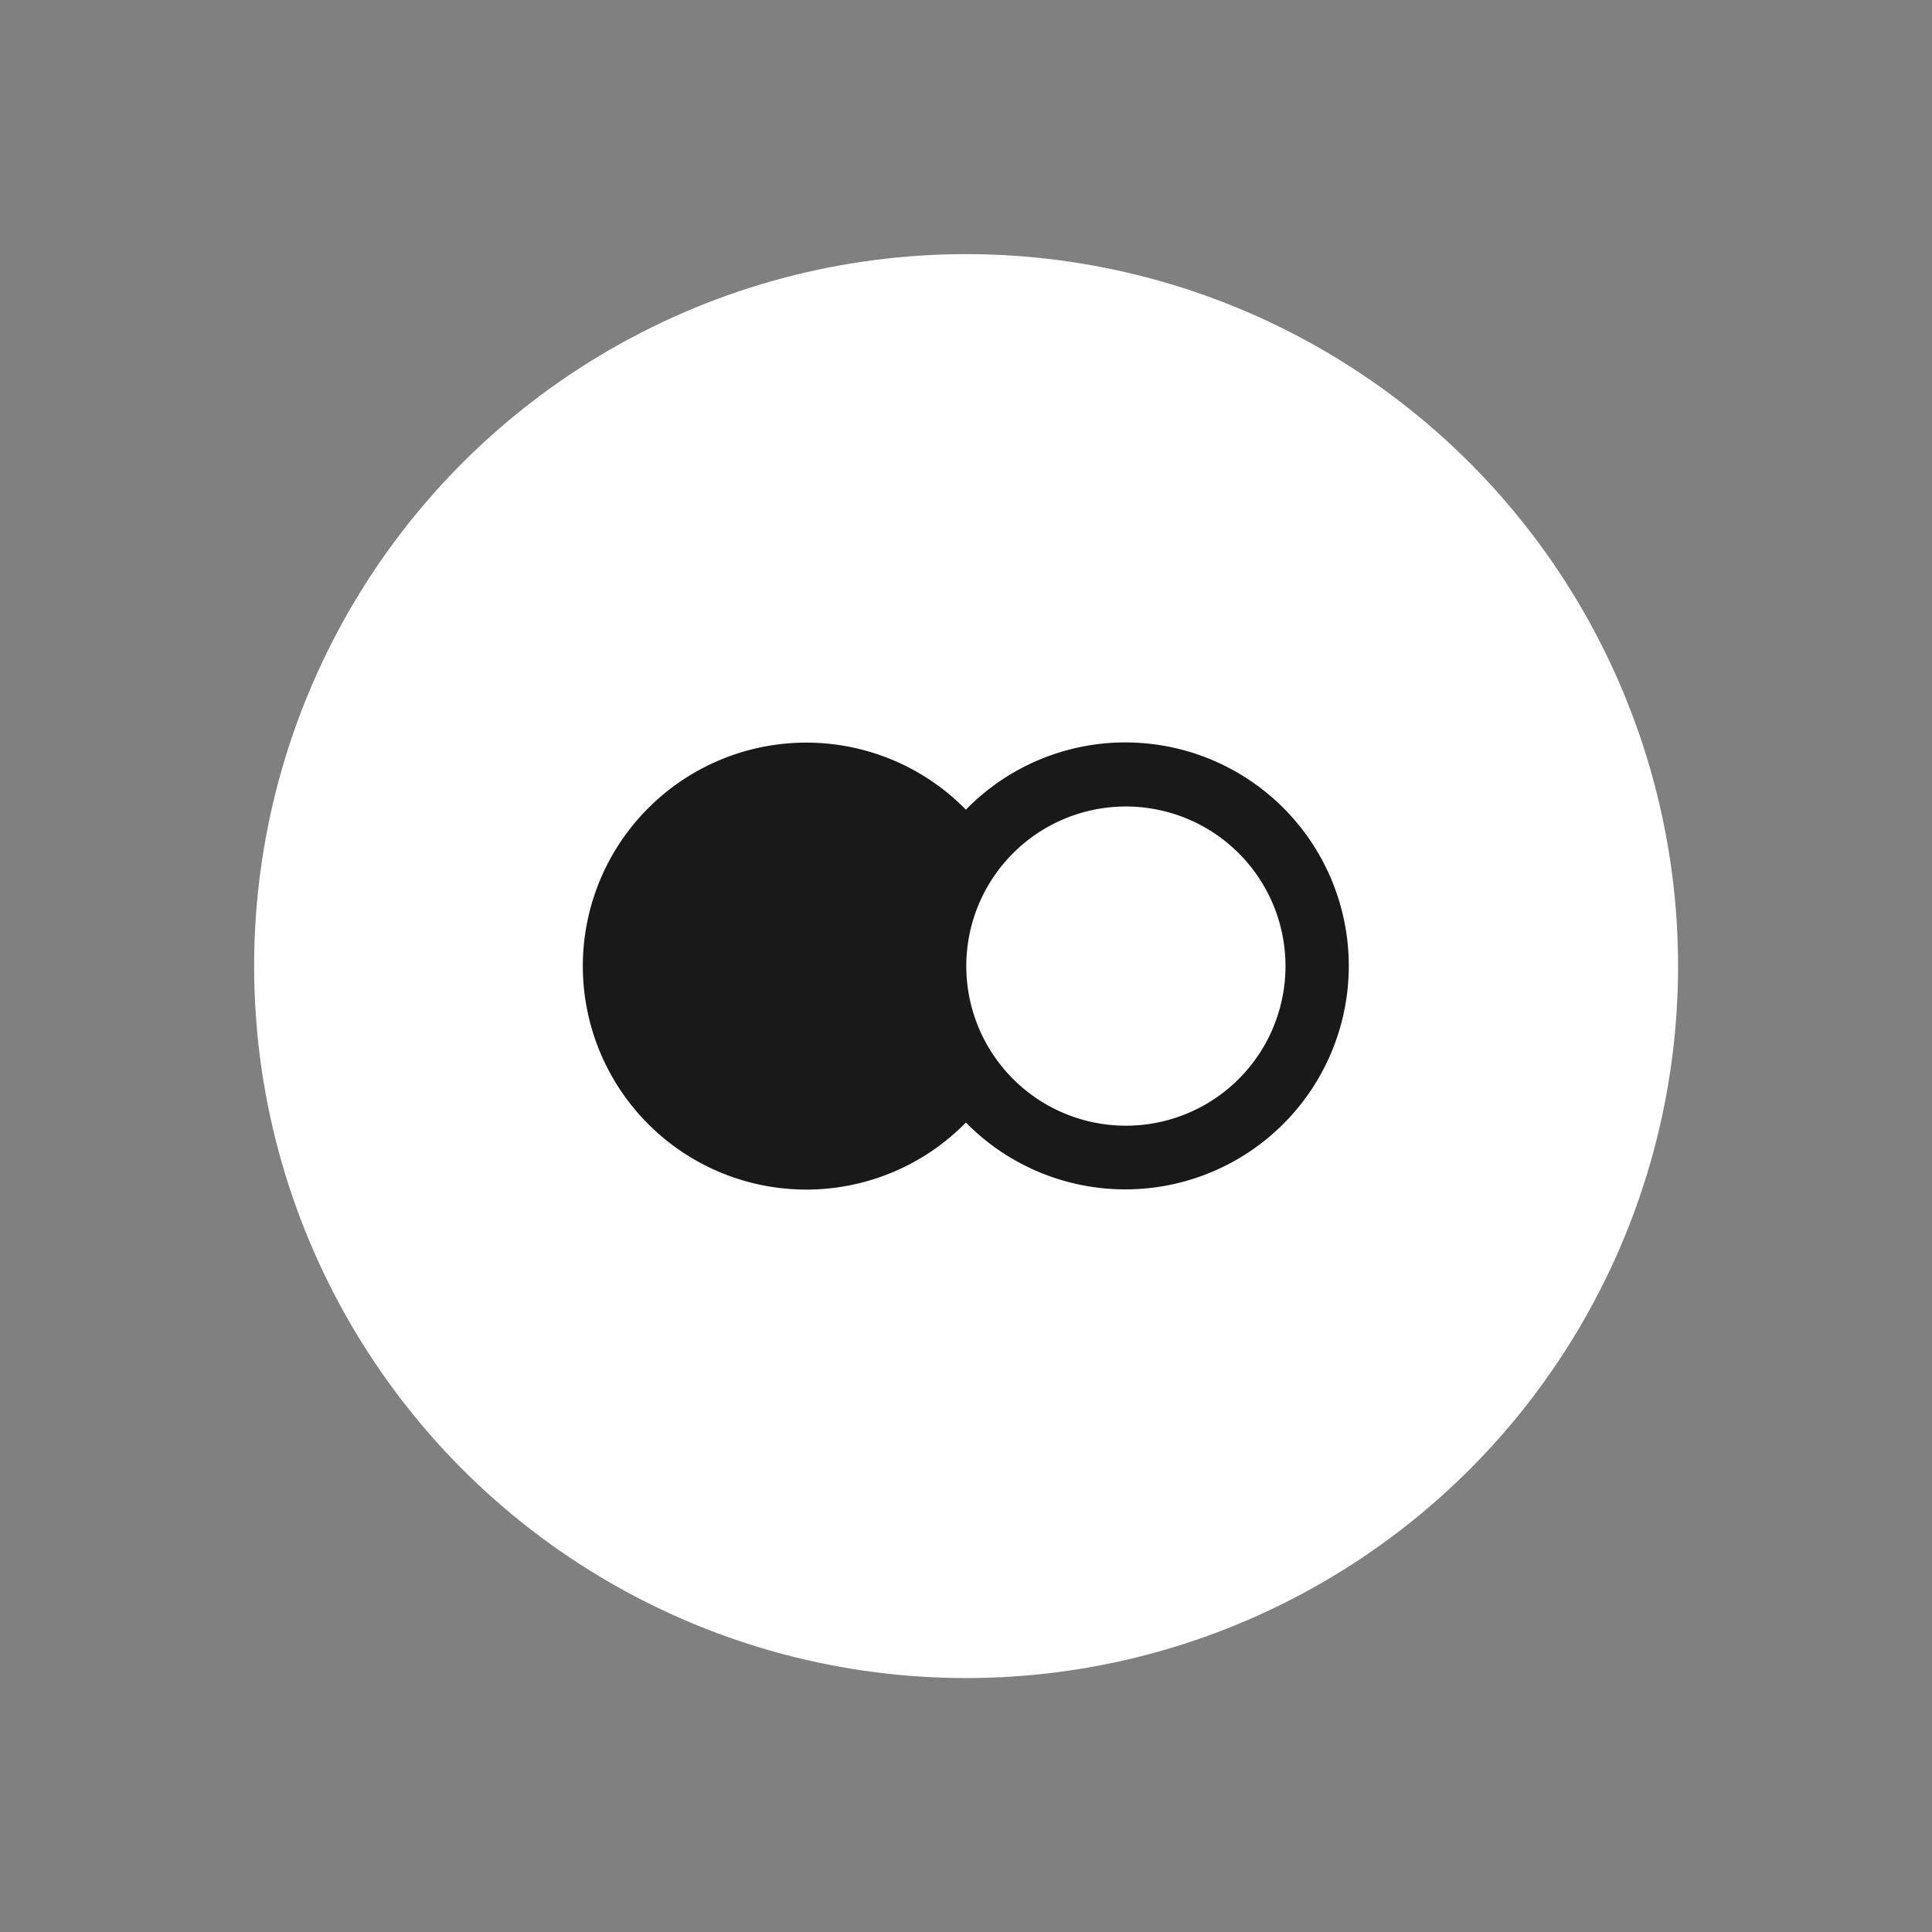 <svg id="Layer_1" data-name="Layer 1" xmlns="http://www.w3.org/2000/svg" xmlns:xlink="http://www.w3.org/1999/xlink" width="97.69" height="97.69" viewBox="0 0 97.69 97.69">
  <rect x="0" y="0" width="97.69" height="97.69" fill="#808080" stroke="none"/>
  <defs>
    <clipPath id="clip-path">
      <circle cx="48.85" cy="48.85" r="36" style="fill: none"/>
    </clipPath>
  </defs>
  <title>flickr-white</title>
  <g style="clip-path: url(#clip-path)">
    <rect x="7.85" y="7.85" width="82" height="82" style="fill: #fff"/>
  </g>
  <path d="M56.92,37.54a11.26,11.26,0,0,0-8.08,3.4,11.3,11.3,0,1,0-.18,16l0.18-.18A11.3,11.3,0,1,0,56.92,37.54Zm0,19.38A8.07,8.07,0,1,1,65,48.85a8.07,8.07,0,0,1-8.08,8.07h0Z" style="fill: #191919"/>
</svg>
